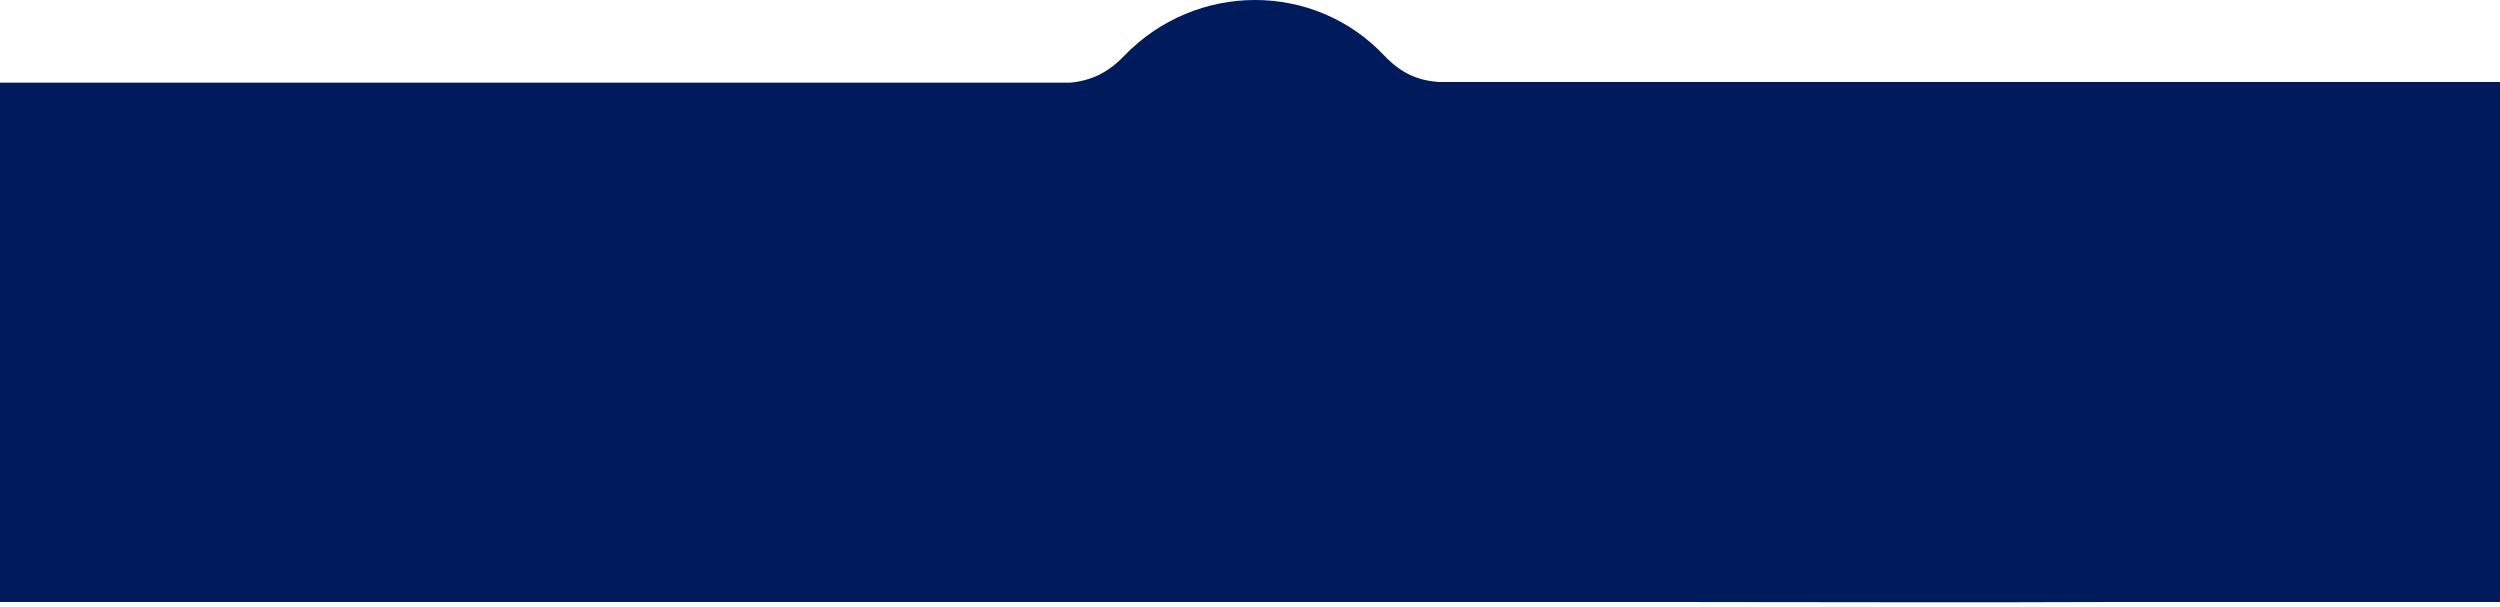 <svg width="375" height="91" viewBox="0 0 375 91" fill="none" xmlns="http://www.w3.org/2000/svg">
<path d="M375 12.3H374.5C373 12.3 371.6 12.3 370.1 12.3C343.1 12.3 316.1 12.3 289.2 12.3H215.9C212.7 12.1 210.2 11 207.7 8.4C197.2 -2.8 179.4 -2.8 168.6 8.4C166.2 10.9 163.7 12.1 160.5 12.4H83.9C57.6 12.4 31.3 12.4 4.9 12.4C3.5 12.4 2 12.4 0.2 12.4H0V90.3H250.3C272.5 90.3 294.7 90.4 316.9 90.3H375V12.3Z" fill="#001B5C"/>
</svg>
